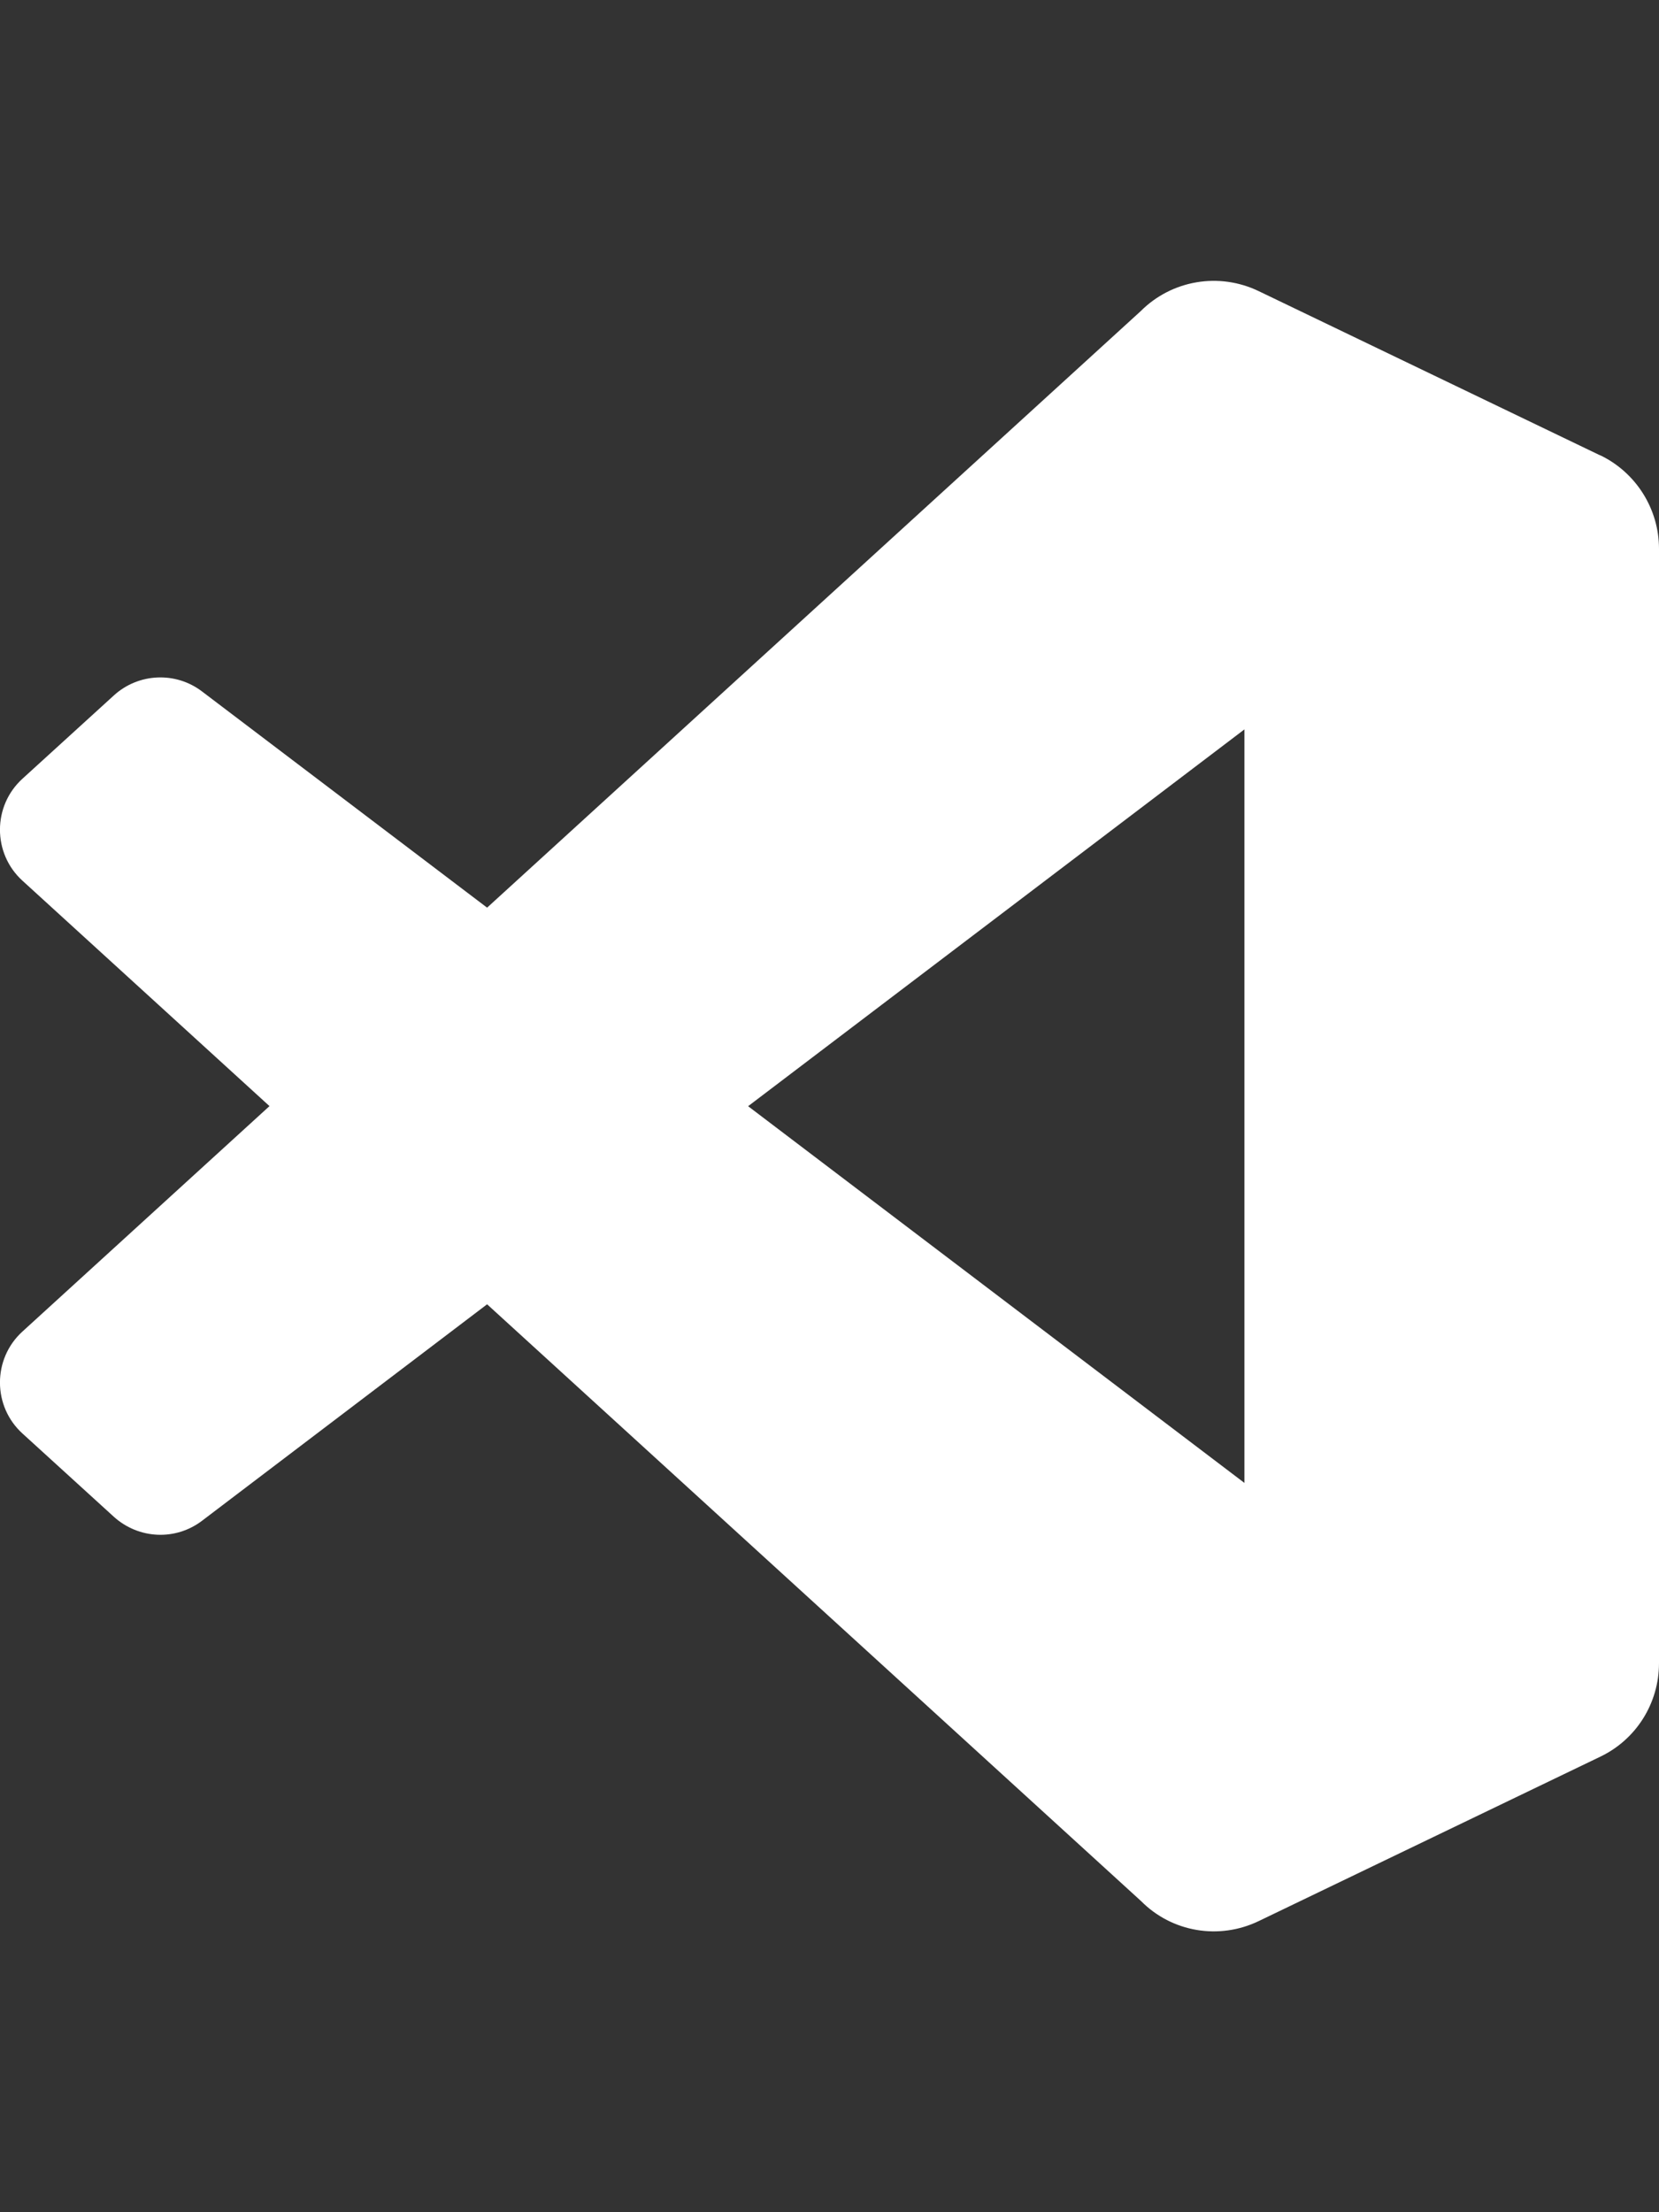 <svg width="18" height="24" viewBox="0 0 18 24" fill="none" xmlns="http://www.w3.org/2000/svg">
<rect x="0" y="0" width="18" height="24" fill="#333333" stroke="none"/>
<g clip-path="url(#clip0_374_46)">
<path d="M17.361 4.94L13.658 3.159C13.227 2.951 12.714 3.038 12.377 3.375L5.285 9.847L2.194 7.503C1.907 7.283 1.503 7.301 1.236 7.544L0.246 8.446C-0.082 8.742 -0.082 9.258 0.243 9.554L2.924 12L0.243 14.446C-0.082 14.742 -0.082 15.258 0.246 15.554L1.236 16.456C1.506 16.699 1.907 16.717 2.194 16.497L5.285 14.15L12.381 20.625C12.715 20.962 13.227 21.049 13.658 20.841L17.365 19.057C17.754 18.87 18 18.477 18 18.044V5.953C18 5.522 17.751 5.126 17.362 4.939L17.361 4.94ZM13.502 16.088L8.117 12.001L13.502 7.913V16.088Z" fill="white"/>
</g>
<defs>
<clipPath id="clip0_374_46">
<rect width="18" height="24" fill="white"/>
</clipPath>
</defs>
</svg>
